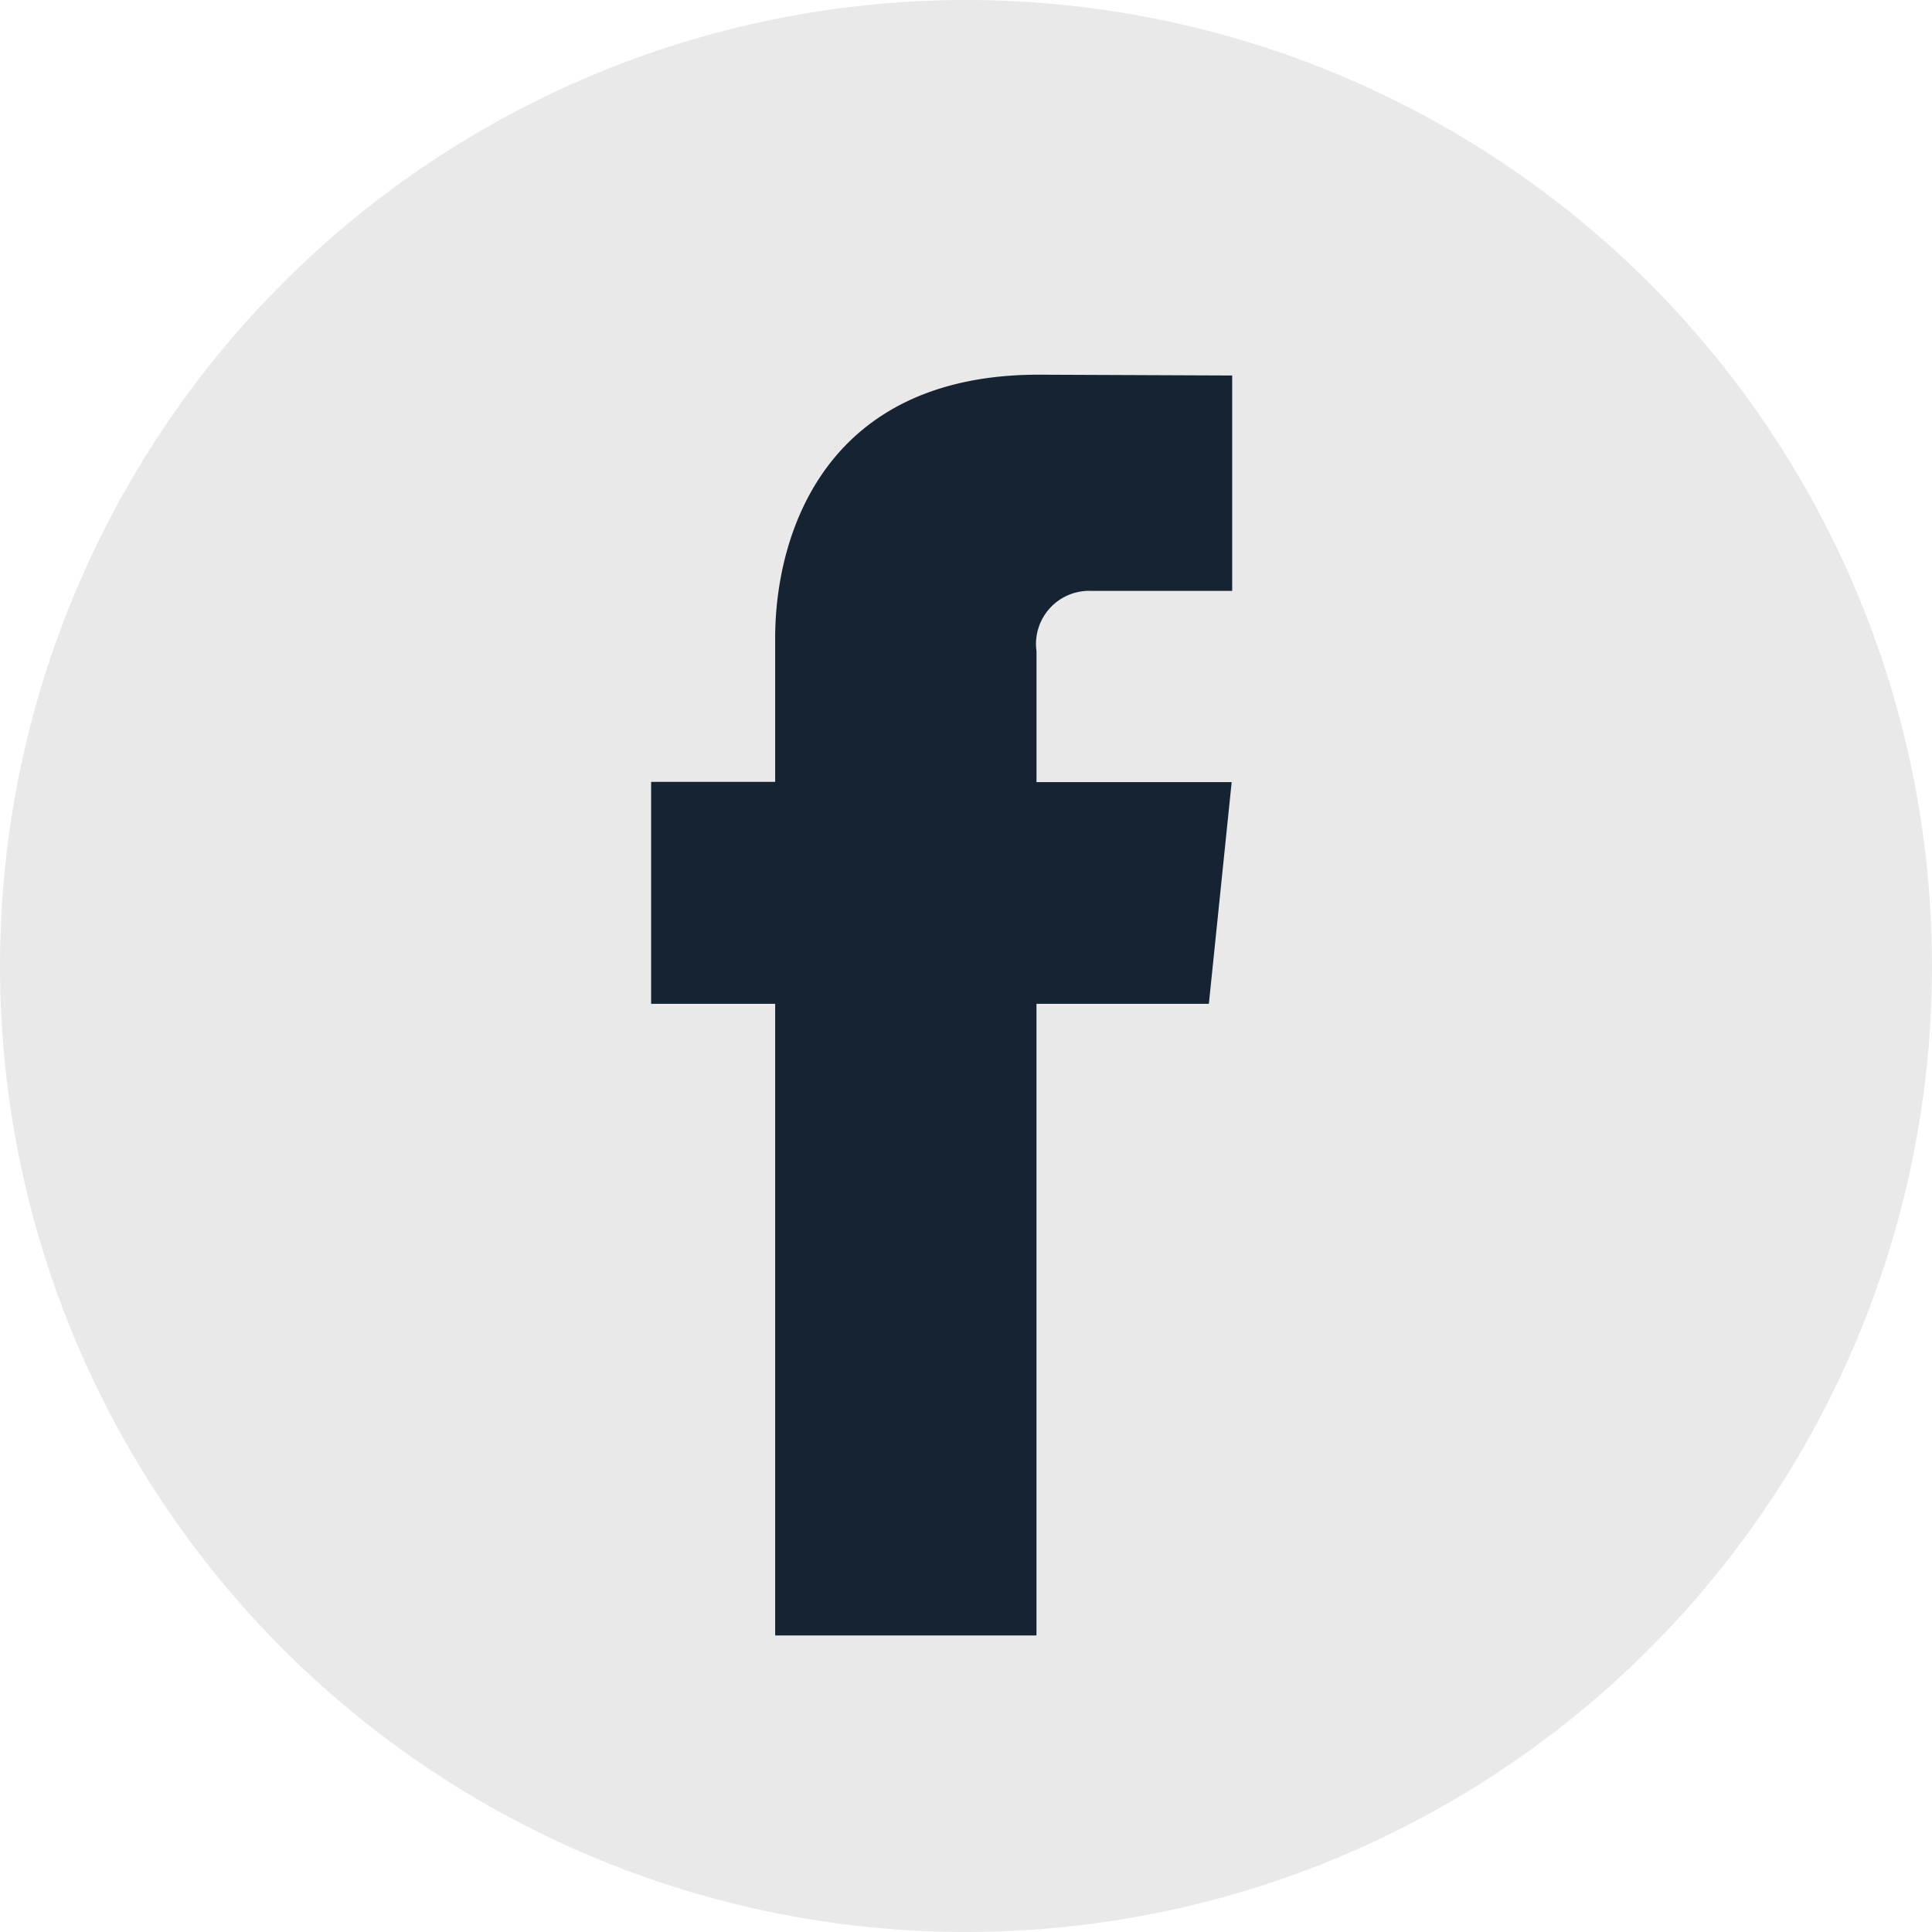 <svg id="facebook_3_" data-name="facebook (3)" xmlns="http://www.w3.org/2000/svg" width="52.774" height="52.774" viewBox="0 0 52.774 52.774">
  <circle id="Ellipse_1394" data-name="Ellipse 1394" cx="26.387" cy="26.387" r="26.387" transform="translate(0 0)" fill="#e9e9e9"/>
  <path id="Path_1771" data-name="Path 1771" d="M53.047,38.946H48.338V56.2H41.2V38.946H37.812V32.884H41.2V28.961c0-2.805,1.333-7.2,7.2-7.2l5.284.022v5.884H49.852a1.452,1.452,0,0,0-1.513,1.652V32.89H53.67Z" transform="translate(-20.026 -11.526)" fill="#152332"/>
</svg>
